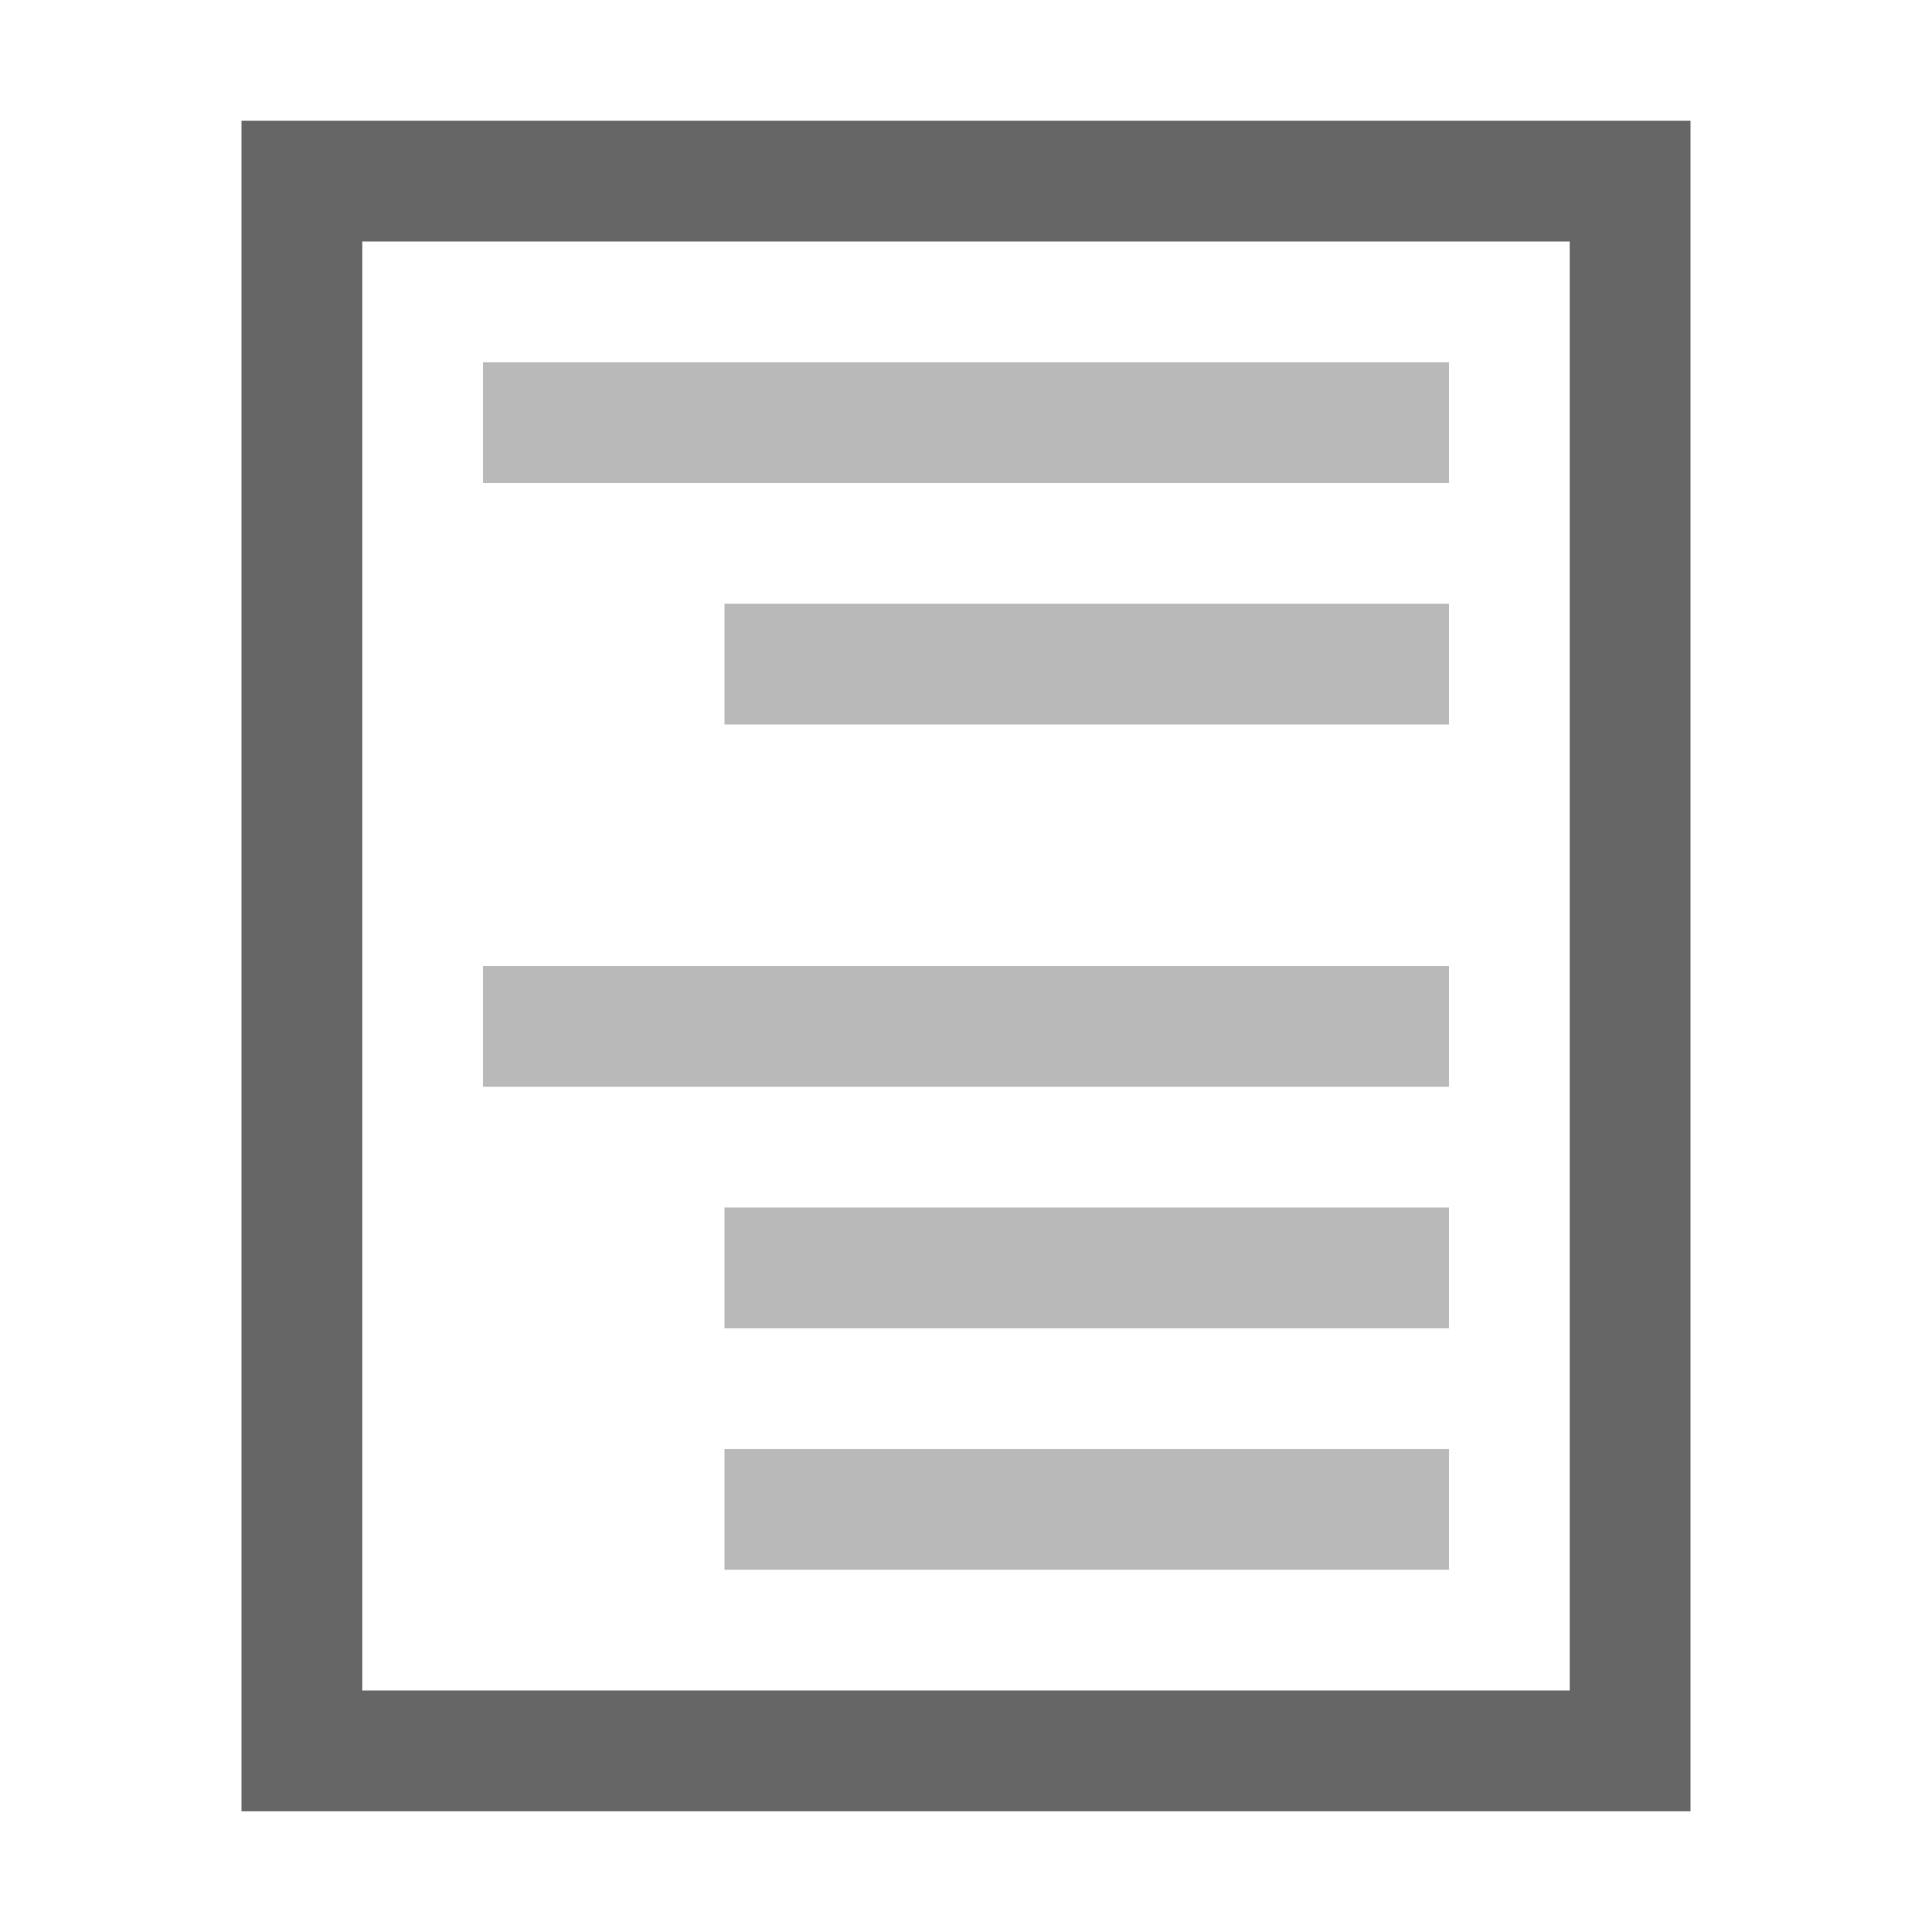 <?xml version="1.0" encoding="UTF-8" standalone="no"?>
<!-- Created with Inkscape (http://www.inkscape.org/) -->

<svg
   width="16"
   height="16"
   viewBox="0 0 16 16"
   version="1.1"
   id="svg857"
   xml:space="preserve"
   inkscape:version="1.2.2 (b0a8486541, 2022-12-01)"
   sodipodi:docname="BibliographicResource.svg"
   xmlns:inkscape="http://www.inkscape.org/namespaces/inkscape"
   xmlns:sodipodi="http://sodipodi.sourceforge.net/DTD/sodipodi-0.dtd"
   xmlns="http://www.w3.org/2000/svg"
   xmlns:svg="http://www.w3.org/2000/svg"><sodipodi:namedview
     id="namedview859"
     pagecolor="#ffffff"
     bordercolor="#666666"
     borderopacity="1.0"
     inkscape:showpageshadow="2"
     inkscape:pageopacity="0.0"
     inkscape:pagecheckerboard="0"
     inkscape:deskcolor="#d1d1d1"
     inkscape:document-units="px"
     showgrid="true"
     inkscape:zoom="26.910887"
     inkscape:cx="-0.3158573"
     inkscape:cy="9.8287359"
     inkscape:window-width="1712"
     inkscape:window-height="926"
     inkscape:window-x="0"
     inkscape:window-y="0"
     inkscape:window-maximized="1"
     inkscape:current-layer="layer1"><inkscape:grid
       type="xygrid"
       id="grid987"
       spacingx="1"
       spacingy="1"
       originx="0"
       originy="0" /></sodipodi:namedview><defs
     id="defs854"><symbol
       viewBox="0 0 16 16"
       id="content-beside-text-img-above-center"><path
         fill="#ffffff"
         d="M 1,1 H 15 V 15 H 1 Z"
         id="path13216" /><path
         fill="#999999"
         d="M 14,2 V 14 H 2 V 2 H 14 M 15,1 H 1 v 14 h 14 z"
         id="path13218" /><path
         fill="#5599ff"
         d="m 5,3 h 6 V 9 H 5 Z"
         id="path13220" /><path
         fill="#ffffff"
         d="M 9,8 H 6 L 6.75,7 7.5,6 8.25,7 Z"
         id="path13222" /><path
         fill="#ffffff"
         d="M 10,8 H 7.333 L 8,7.333 8.667,6.667 9.333,7.333 Z"
         id="path13224" /><circle
         cx="9.5"
         cy="5.5"
         r="0.5"
         fill="#ffffff"
         id="circle13226" /><g
         id="g13232"><path
           fill="#b9b9b9"
           d="m 3,12 h 10 v 1 H 3 Z"
           id="path13228" /><path
           fill="#666666"
           d="m 3,10 h 10 v 1 H 3 Z"
           id="path13230" /></g></symbol><symbol
       viewBox="0 0 16 16"
       id="content-beside-text-img-above-right"><path
         fill="#ffffff"
         d="M 1,1 H 15 V 15 H 1 Z"
         id="path13254" /><path
         fill="#999999"
         d="M 14,2 V 14 H 2 V 2 H 14 M 15,1 H 1 v 14 h 14 z"
         id="path13256" /><path
         fill="#5599ff"
         d="m 7,3 h 6 V 9 H 7 Z"
         id="path13258" /><path
         fill="#ffffff"
         d="M 11,8 H 8 L 8.75,7 9.5,6 10.25,7 Z"
         id="path13260" /><path
         fill="#ffffff"
         d="M 12,8 H 9.333 L 10,7.333 10.667,6.667 11.333,7.333 Z"
         id="path13262" /><circle
         cx="11.5"
         cy="5.5"
         r="0.5"
         fill="#ffffff"
         id="circle13264" /><g
         id="g13270"><path
           fill="#b9b9b9"
           d="m 3,12 h 10 v 1 H 3 Z"
           id="path13266" /><path
           fill="#666666"
           d="m 3,10 h 10 v 1 H 3 Z"
           id="path13268" /></g></symbol></defs><g
     inkscape:label="Layer 1"
     inkscape:groupmode="layer"
     id="layer1"><path
       style="color:#000000;fill:#666666;stroke-linecap:square;-inkscape-stroke:none;paint-order:fill markers stroke;fill-opacity:1"
       d="M 2,1 V 1.5 15 H 14 V 1 Z M 3,2 H 13 V 14 H 3 Z"
       id="rect38166" /><rect
       style="fill:#b9b9b9;stroke:none;stroke-width:1;stroke-linecap:square;stroke-dasharray:none;paint-order:fill markers stroke;fill-opacity:1"
       id="rect38898"
       width="8"
       height="1"
       x="4"
       y="3"
       rx="1e-07"
       ry="1e-07" /><rect
       style="fill:#b9b9b9;fill-opacity:1;stroke:none;stroke-width:1;stroke-linecap:square;stroke-dasharray:none;paint-order:fill markers stroke"
       id="rect38898-2"
       width="6"
       height="1"
       x="6"
       y="5"
       rx="9.9999994e-08"
       ry="1e-07" /><rect
       style="fill:#b9b9b9;fill-opacity:1;stroke:none;stroke-width:1;stroke-linecap:square;stroke-dasharray:none;paint-order:fill markers stroke"
       id="rect38898-6"
       width="8"
       height="1"
       x="4"
       y="8"
       rx="1e-07"
       ry="1e-07" /><rect
       style="fill:#b9b9b9;fill-opacity:1;stroke:none;stroke-width:1;stroke-linecap:square;stroke-dasharray:none;paint-order:fill markers stroke"
       id="rect38898-2-1"
       width="6"
       height="1"
       x="6"
       y="10"
       rx="9.9999994e-08"
       ry="1e-07" /><rect
       style="fill:#b9b9b9;fill-opacity:1;stroke:none;stroke-width:1;stroke-linecap:square;stroke-dasharray:none;paint-order:fill markers stroke"
       id="rect39707"
       width="6"
       height="1"
       x="6"
       y="12"
       rx="9.9999994e-08"
       ry="1e-07" /></g></svg>
